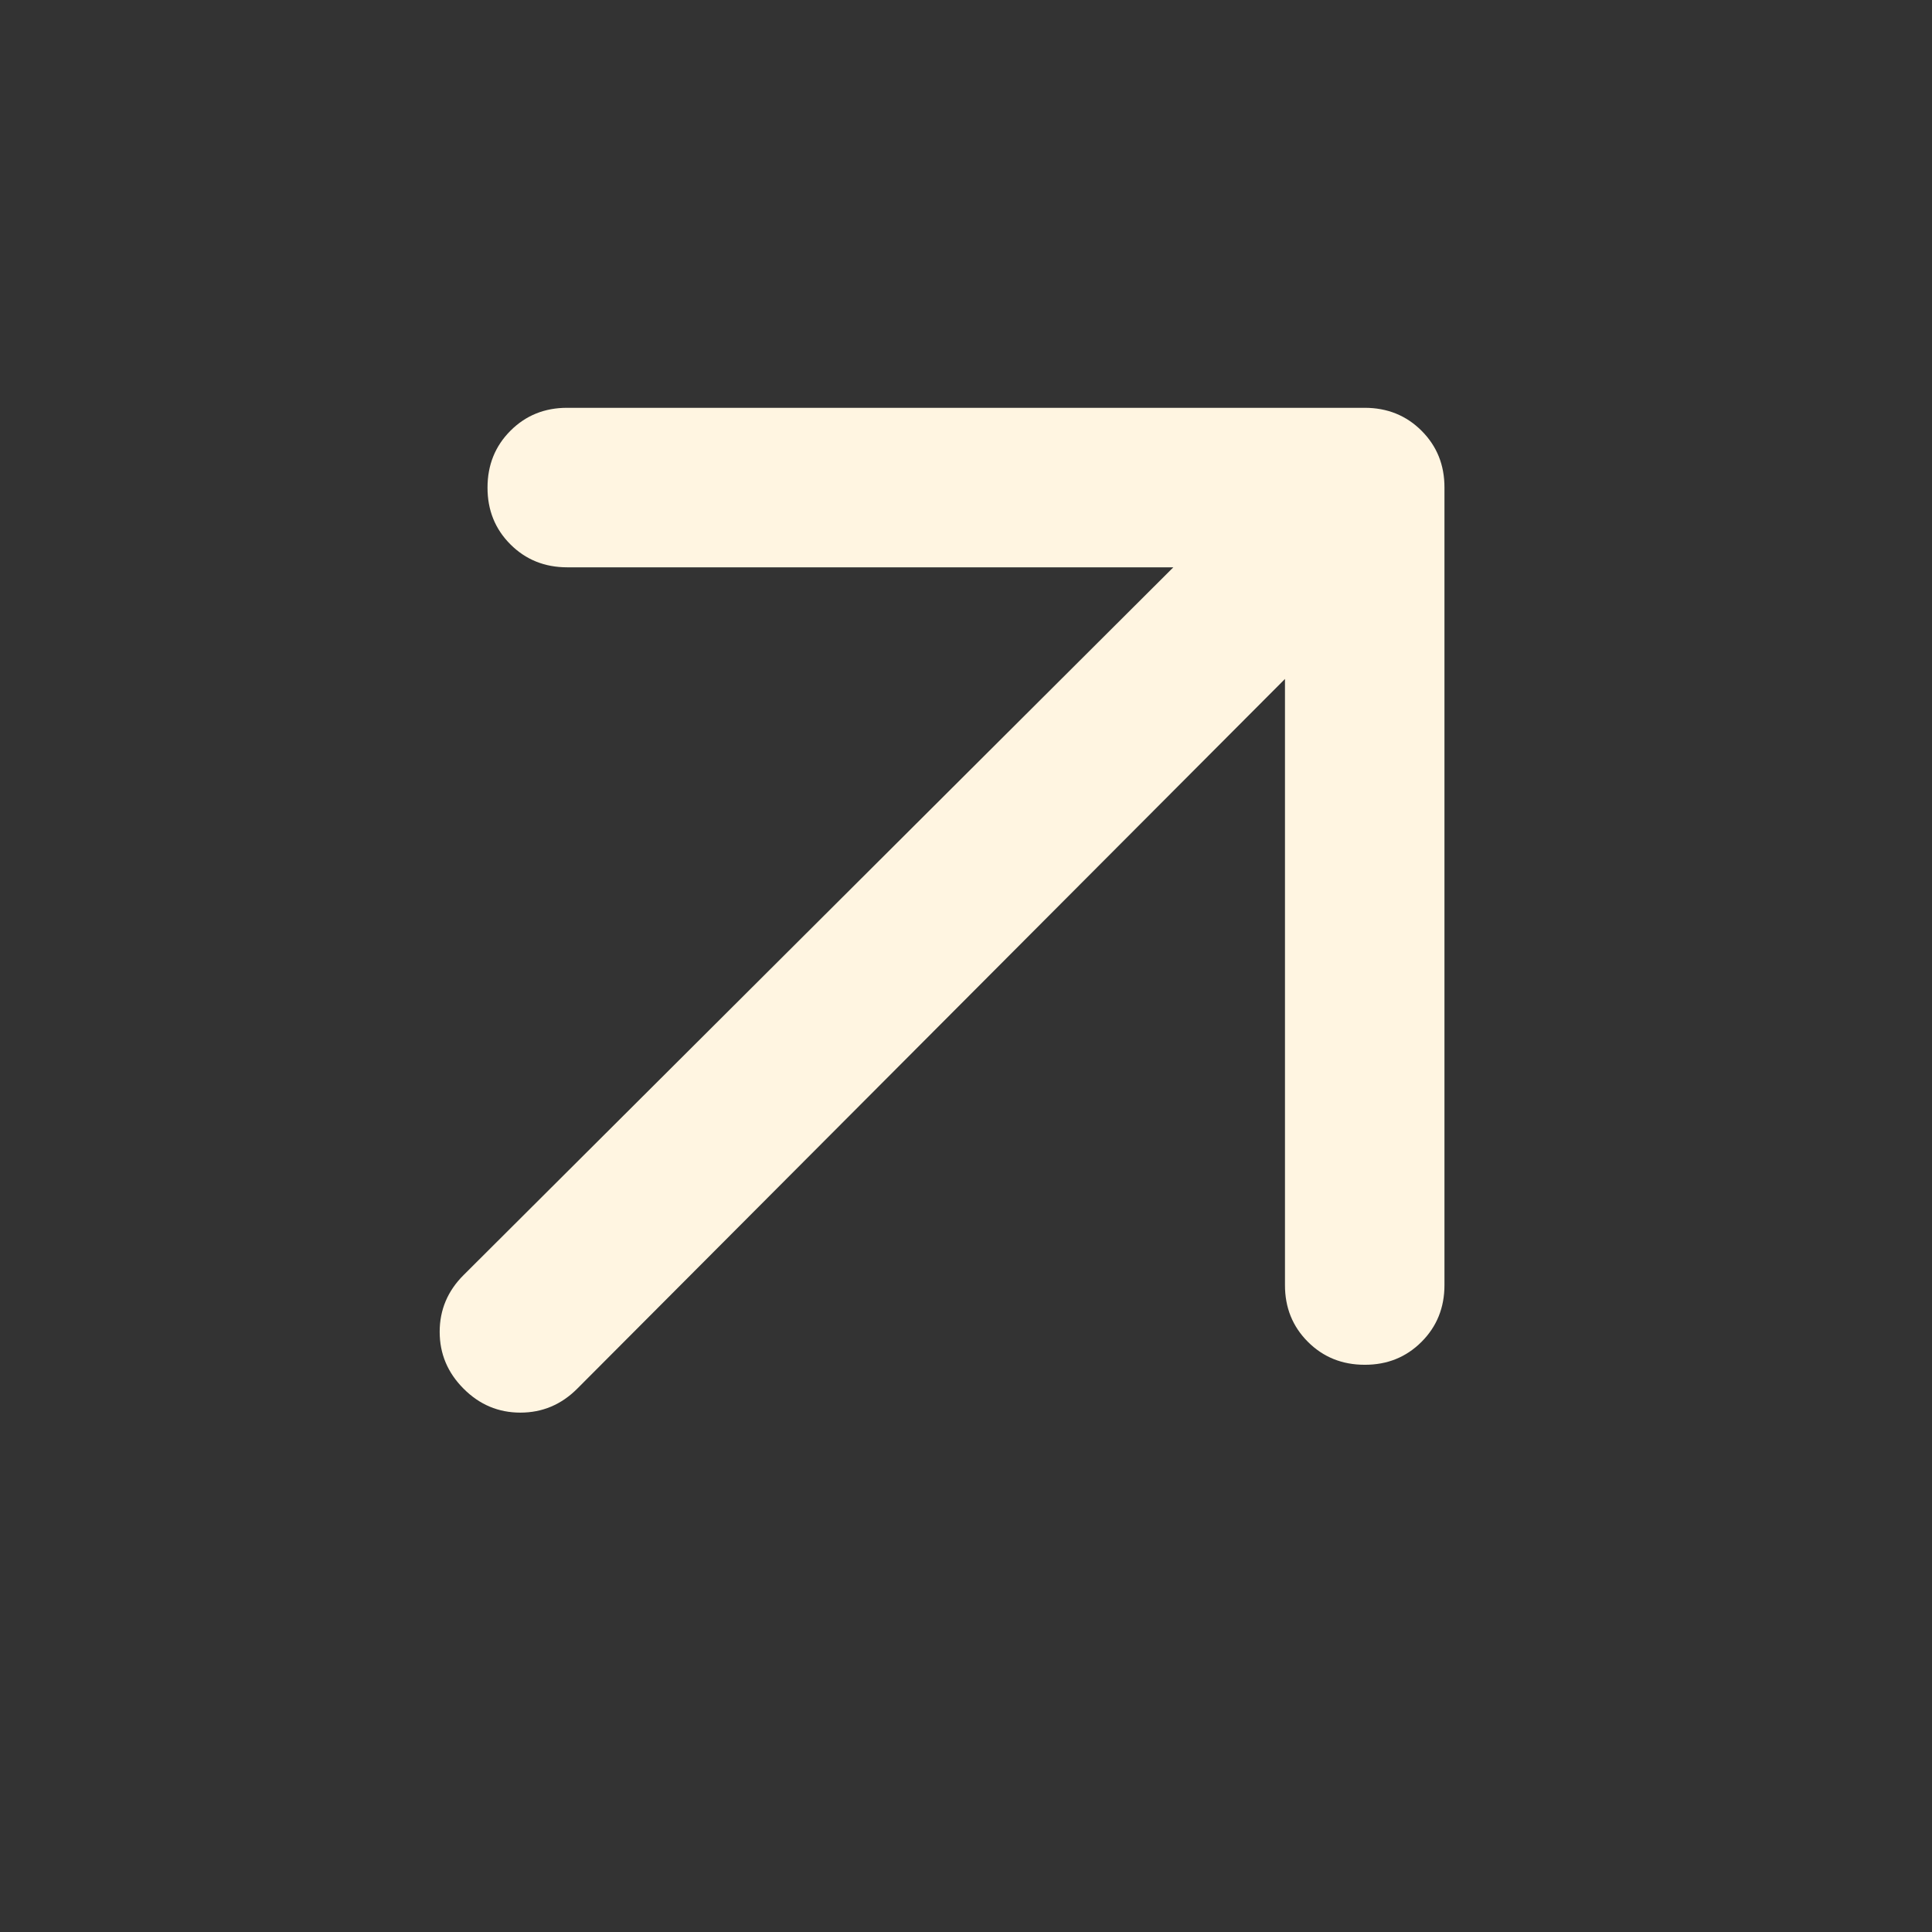 <svg width="106" height="106" viewBox="0 0 106 106" fill="none" xmlns="http://www.w3.org/2000/svg">
<rect x="0" y="0" width="106" height="106" fill="#333333" stroke="none"/>
<path d="M70.501 37.251L31.67 76.191C30.795 77.067 29.755 77.504 28.55 77.504C27.346 77.504 26.307 77.067 25.435 76.191C24.56 75.316 24.123 74.276 24.123 73.072C24.123 71.867 24.56 70.829 25.435 69.957L64.376 31.126H31.123C29.883 31.126 28.843 30.706 28.003 29.866C27.163 29.026 26.745 27.987 26.748 26.75C26.748 25.511 27.168 24.471 28.008 23.631C28.848 22.791 29.886 22.372 31.123 22.375H74.876C76.116 22.375 77.156 22.795 77.996 23.635C78.836 24.475 79.254 25.514 79.251 26.75V70.504C79.251 71.743 78.832 72.783 77.991 73.623C77.151 74.463 76.113 74.882 74.876 74.879C73.636 74.879 72.597 74.459 71.757 73.619C70.917 72.779 70.498 71.74 70.501 70.504V37.251Z" fill="#FFF5E1"/>
</svg>
